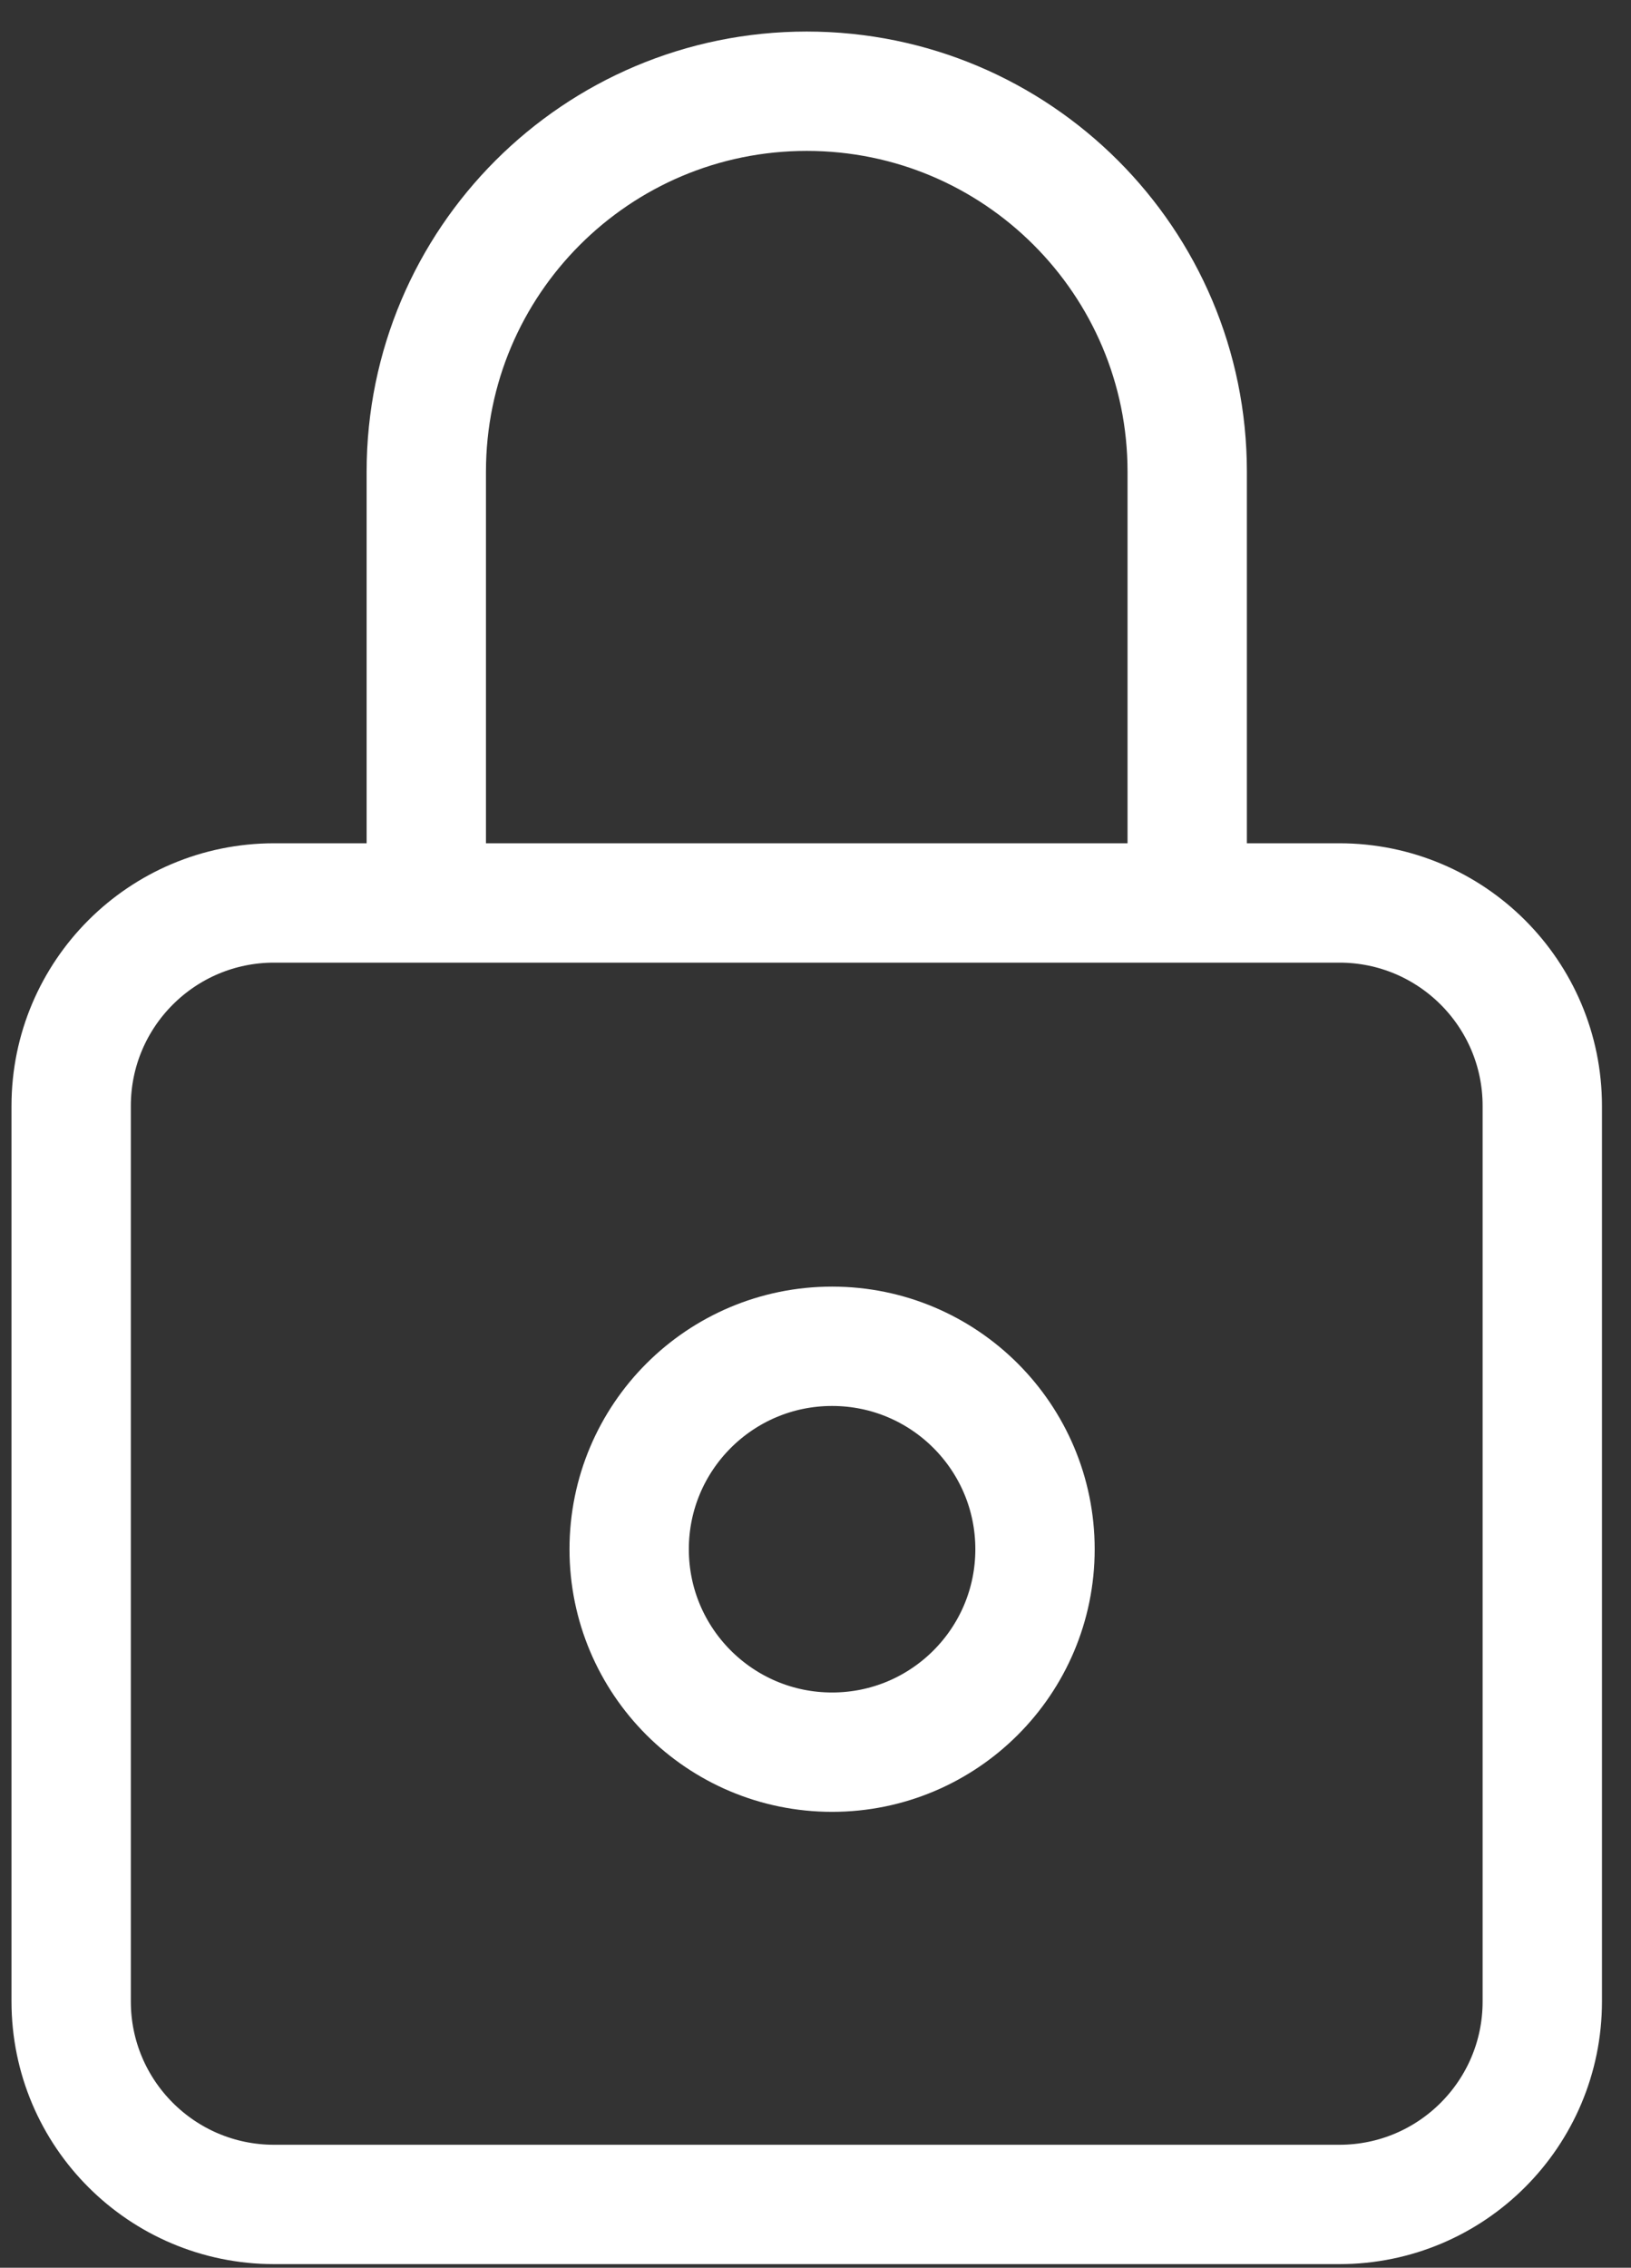 <svg width="41" height="57" viewBox="0 0 41 57" fill="none" xmlns="http://www.w3.org/2000/svg">
<rect x="0" y="0" width="41" height="57" fill="#333333" stroke="none"/>
<path d="M10.716 22.696V11.857C10.716 6.575 14.998 2.293 20.28 2.293C25.562 2.293 29.844 6.575 29.844 11.857V22.696M6.89 55.409H33.669C36.487 55.409 38.77 53.125 38.77 50.308V27.797C38.77 24.98 36.487 22.696 33.669 22.696H6.89C4.073 22.696 1.789 24.98 1.789 27.797L1.789 50.308C1.789 53.125 4.073 55.409 6.89 55.409ZM26.018 38.94C26.018 41.757 23.735 44.041 20.917 44.041C18.1 44.041 15.816 41.757 15.816 38.94C15.816 36.123 18.1 33.839 20.917 33.839C23.735 33.839 26.018 36.123 26.018 38.94Z" stroke="white" stroke-width="3" stroke-linecap="round"/>
</svg>
